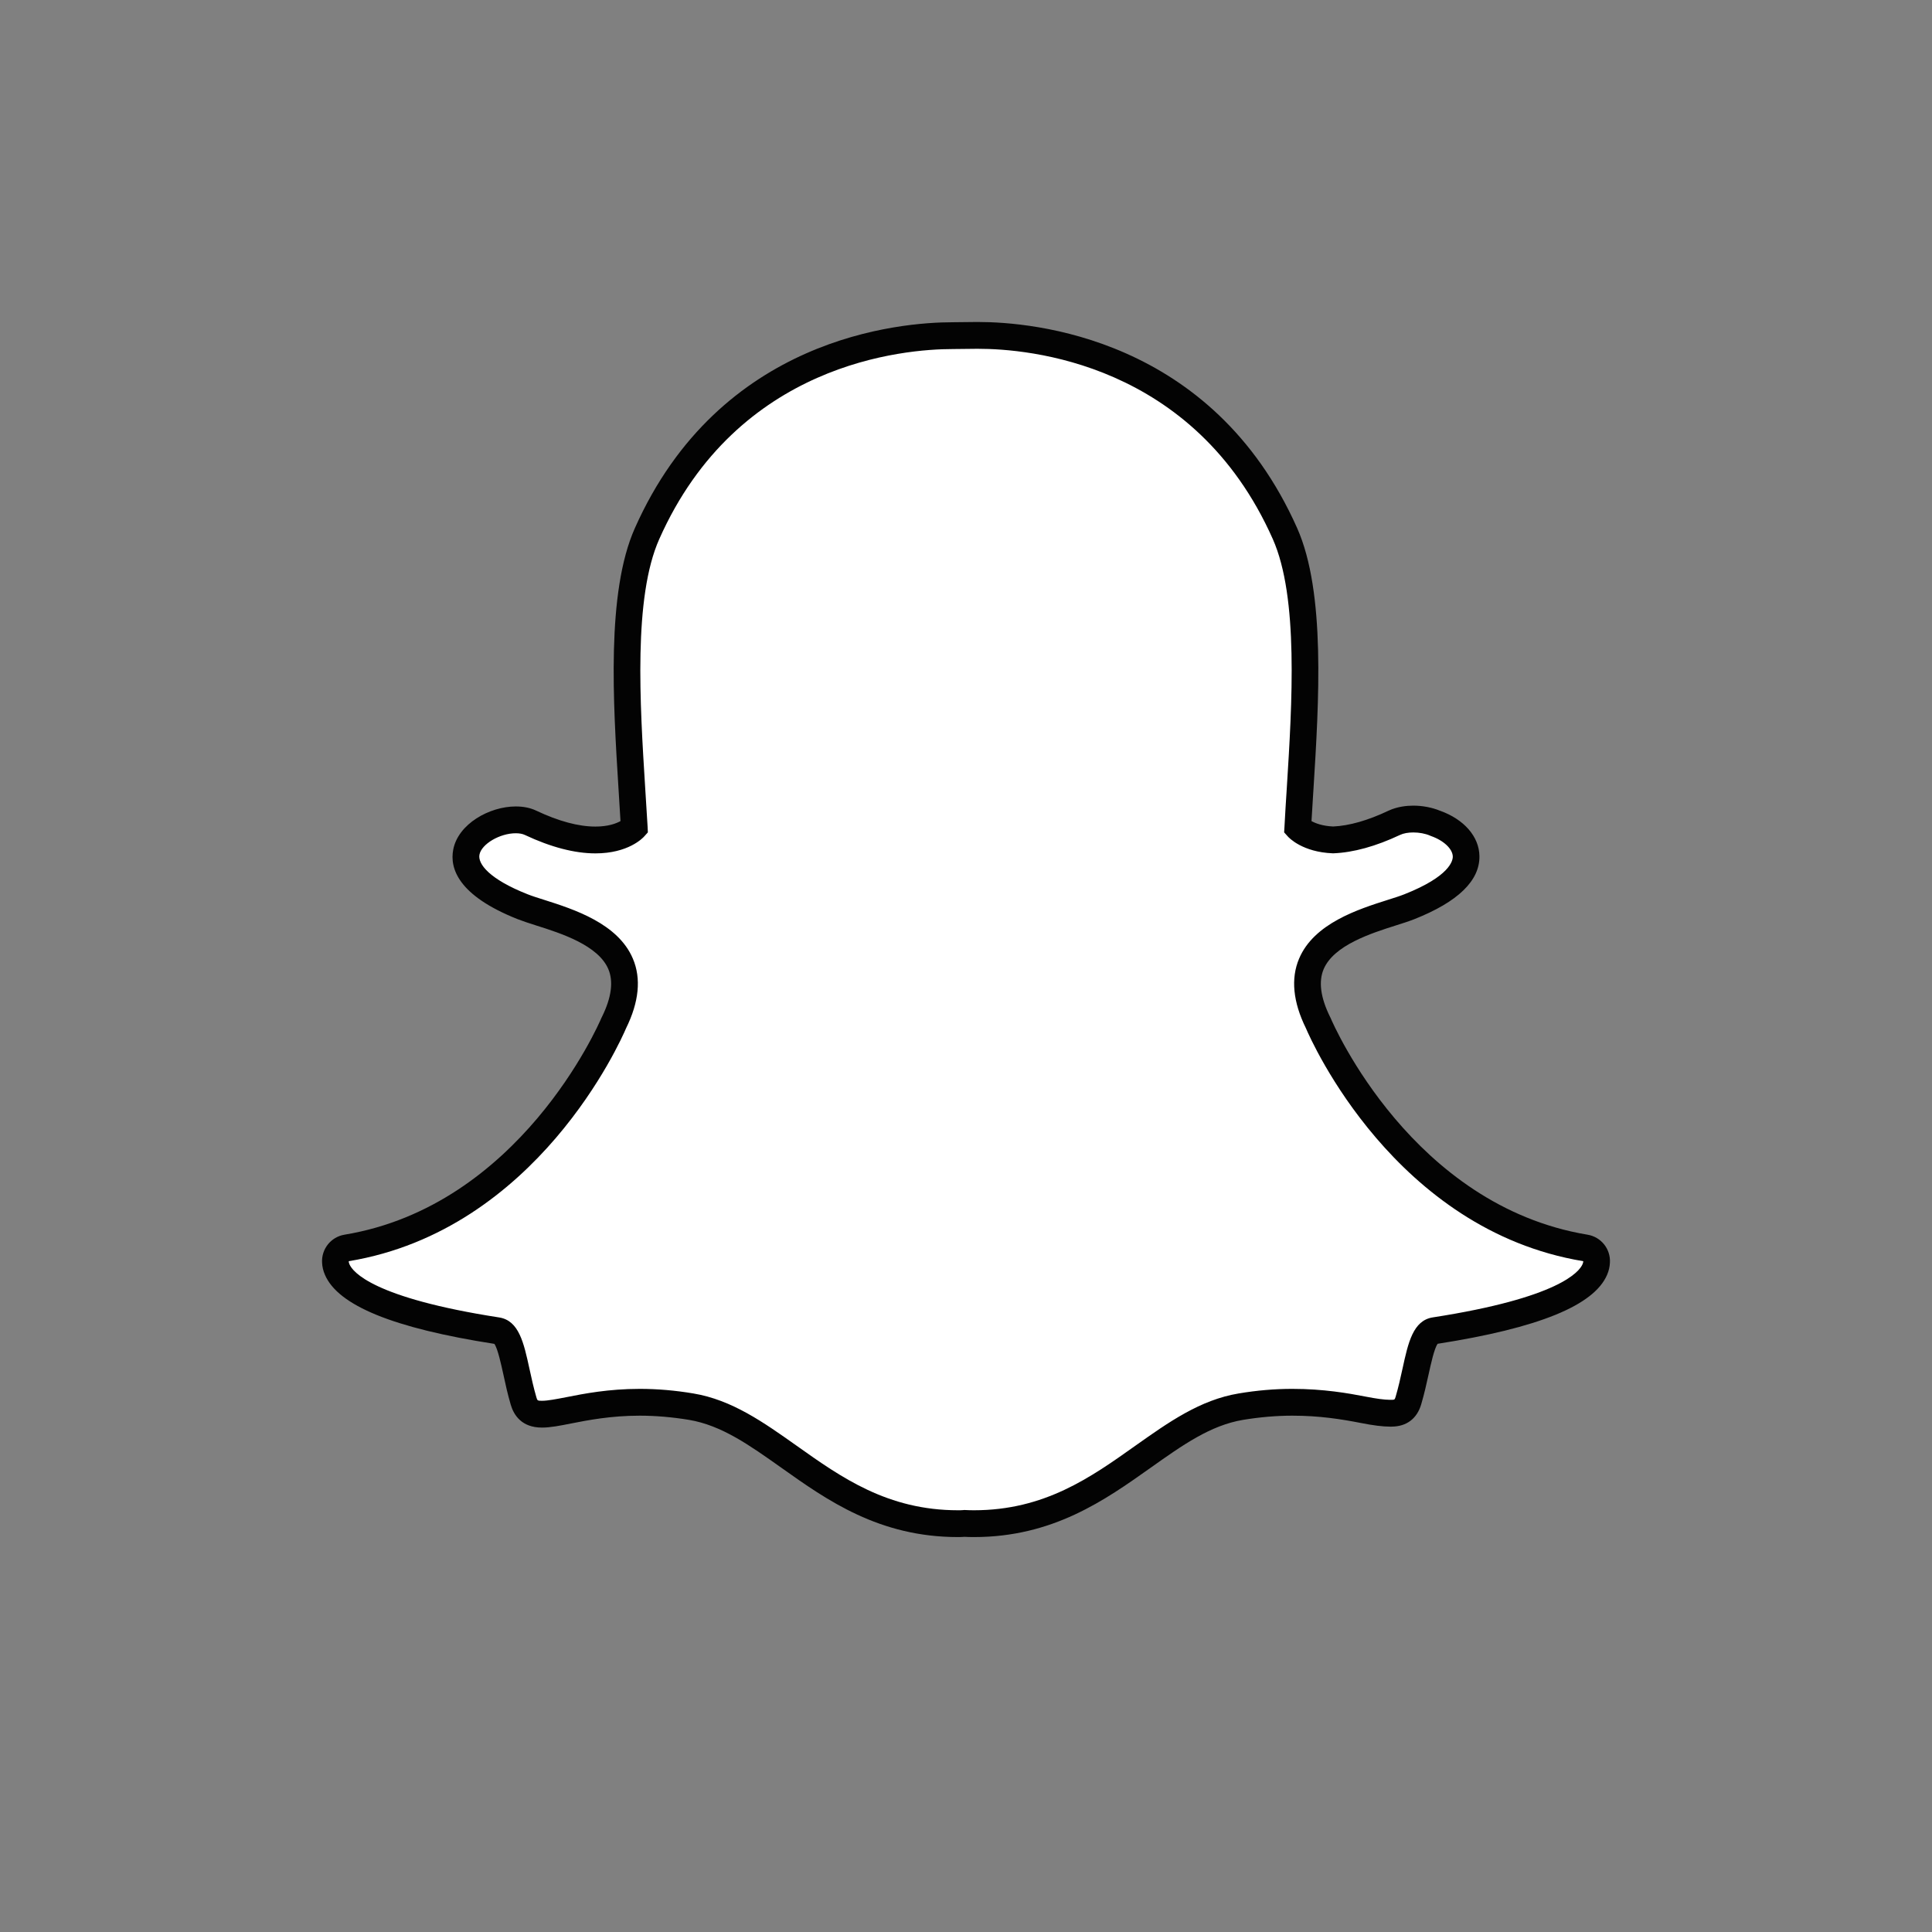 <?xml version="1.0" encoding="UTF-8"?>
<svg width="24px" height="24px" viewBox="0 0 24 24" version="1.1" xmlns="http://www.w3.org/2000/svg" xmlns:xlink="http://www.w3.org/1999/xlink">
    <rect x="0" y="0" width="24" height="24" fill="#808080" stroke="none"/>
    <title>Icon/Social/snapchat-color</title>
    <g id="Icon/Social/snapchat-color" stroke="none" stroke-width="1" fill="none" fill-rule="evenodd">
        <path d="M12.099,18.928 C12.058,18.928 12.019,18.927 11.979,18.925 C11.954,18.927 11.927,18.928 11.901,18.928 C10.973,18.928 10.377,18.505 9.801,18.096 C9.403,17.814 9.028,17.548 8.585,17.474 C8.37,17.438 8.155,17.42 7.947,17.42 C7.573,17.42 7.278,17.478 7.063,17.52 C6.932,17.546 6.819,17.568 6.733,17.568 C6.643,17.568 6.546,17.548 6.504,17.404 C6.467,17.278 6.441,17.157 6.415,17.039 C6.349,16.737 6.303,16.551 6.176,16.531 C4.704,16.303 4.283,15.992 4.189,15.771 C4.176,15.739 4.168,15.708 4.166,15.676 C4.162,15.591 4.221,15.516 4.305,15.503 C6.568,15.129 7.583,12.807 7.625,12.708 C7.626,12.706 7.627,12.703 7.629,12.7 C7.767,12.419 7.794,12.174 7.709,11.974 C7.554,11.606 7.048,11.445 6.712,11.338 C6.63,11.312 6.552,11.287 6.491,11.263 C5.822,10.998 5.766,10.725 5.793,10.586 C5.838,10.35 6.153,10.185 6.407,10.185 C6.477,10.185 6.539,10.197 6.591,10.221 C6.892,10.363 7.163,10.434 7.397,10.434 C7.72,10.434 7.861,10.298 7.879,10.28 C7.871,10.126 7.86,9.966 7.85,9.8 C7.782,8.726 7.699,7.392 8.037,6.63 C9.052,4.347 11.203,4.169 11.839,4.169 C11.855,4.169 12.117,4.167 12.117,4.167 L12.155,4.166 C12.791,4.166 14.948,4.344 15.963,6.629 C16.301,7.391 16.217,8.726 16.15,9.799 L16.147,9.846 C16.138,9.996 16.129,10.141 16.121,10.28 C16.137,10.296 16.267,10.422 16.56,10.433 L16.561,10.433 C16.784,10.425 17.04,10.353 17.321,10.221 C17.403,10.183 17.495,10.175 17.557,10.175 C17.652,10.175 17.748,10.193 17.828,10.226 L17.833,10.228 C18.06,10.309 18.209,10.469 18.213,10.636 C18.215,10.794 18.096,11.03 17.509,11.263 C17.448,11.287 17.37,11.312 17.288,11.338 C16.952,11.445 16.446,11.606 16.291,11.974 C16.206,12.174 16.233,12.418 16.372,12.7 C16.373,12.703 16.374,12.706 16.375,12.708 C16.417,12.807 17.431,15.128 19.695,15.503 C19.779,15.516 19.839,15.591 19.834,15.676 C19.832,15.708 19.824,15.74 19.811,15.771 C19.717,15.99 19.296,16.301 17.824,16.53 C17.703,16.548 17.657,16.705 17.585,17.036 C17.559,17.156 17.532,17.273 17.496,17.398 C17.465,17.505 17.398,17.556 17.285,17.556 L17.267,17.556 C17.189,17.556 17.078,17.542 16.938,17.514 C16.688,17.465 16.409,17.42 16.053,17.42 C15.845,17.42 15.63,17.438 15.414,17.474 C14.973,17.548 14.597,17.814 14.2,18.095 C13.623,18.505 13.027,18.928 12.099,18.928" id="Fill-1" fill="#FFFFFF"></path>
        <path d="M12.155,4 L12.154,4 C12.14,4 12.127,4 12.115,4 C12.115,4 11.858,4.003 11.838,4.003 C11.178,4.003 8.941,4.187 7.886,6.562 C7.531,7.361 7.616,8.718 7.684,9.809 C7.692,9.937 7.701,10.071 7.708,10.2 C7.654,10.23 7.554,10.268 7.397,10.268 C7.187,10.268 6.94,10.202 6.661,10.07 C6.587,10.035 6.502,10.018 6.407,10.018 C6.081,10.018 5.691,10.234 5.63,10.555 C5.586,10.786 5.689,11.124 6.43,11.418 C6.497,11.444 6.577,11.47 6.662,11.497 C6.969,11.594 7.431,11.742 7.557,12.039 C7.622,12.192 7.596,12.39 7.48,12.627 C7.477,12.632 7.475,12.638 7.472,12.643 C7.432,12.738 6.452,14.979 4.278,15.338 C4.111,15.366 3.991,15.516 4.001,15.686 C4.003,15.736 4.015,15.786 4.036,15.835 C4.199,16.218 4.888,16.499 6.141,16.694 C6.183,16.751 6.226,16.952 6.253,17.074 C6.279,17.195 6.306,17.319 6.345,17.451 C6.383,17.58 6.481,17.734 6.733,17.734 C6.835,17.734 6.955,17.711 7.094,17.683 C7.303,17.642 7.589,17.586 7.947,17.586 C8.146,17.586 8.351,17.604 8.559,17.638 C8.963,17.706 9.307,17.95 9.705,18.232 C10.275,18.637 10.92,19.094 11.901,19.094 C11.928,19.094 11.955,19.093 11.982,19.091 C12.014,19.093 12.055,19.094 12.099,19.094 C13.08,19.094 13.725,18.636 14.295,18.232 C14.694,17.949 15.037,17.706 15.442,17.638 C15.649,17.604 15.854,17.586 16.053,17.586 C16.395,17.586 16.665,17.63 16.906,17.677 C17.057,17.707 17.178,17.722 17.267,17.722 L17.276,17.722 L17.285,17.722 C17.472,17.722 17.603,17.623 17.655,17.444 C17.693,17.315 17.72,17.194 17.747,17.071 C17.774,16.949 17.817,16.749 17.859,16.693 C19.113,16.497 19.801,16.217 19.964,15.836 C19.985,15.787 19.997,15.736 19.999,15.685 C20.009,15.515 19.889,15.366 19.722,15.338 C17.547,14.978 16.568,12.738 16.528,12.643 C16.525,12.637 16.523,12.632 16.52,12.627 C16.404,12.39 16.378,12.192 16.443,12.039 C16.569,11.742 17.031,11.594 17.337,11.497 C17.423,11.47 17.504,11.444 17.57,11.418 C18.112,11.203 18.384,10.939 18.378,10.633 C18.374,10.393 18.188,10.179 17.891,10.072 L17.89,10.072 C17.791,10.031 17.673,10.008 17.557,10.008 C17.478,10.008 17.36,10.019 17.25,10.07 C16.993,10.192 16.761,10.258 16.561,10.267 C16.428,10.261 16.341,10.227 16.292,10.2 C16.298,10.089 16.305,9.975 16.313,9.856 L16.316,9.81 C16.384,8.718 16.469,7.36 16.114,6.561 C15.058,4.185 12.817,4 12.155,4 M12.155,4.333 C12.757,4.333 14.833,4.495 15.811,6.696 C16.133,7.421 16.051,8.734 15.985,9.789 C15.974,9.956 15.964,10.118 15.956,10.274 L15.952,10.34 L15.996,10.389 C16.014,10.41 16.182,10.585 16.554,10.6 L16.56,10.6 L16.566,10.6 C16.812,10.59 17.09,10.514 17.391,10.372 C17.435,10.351 17.494,10.341 17.557,10.341 C17.628,10.341 17.704,10.354 17.766,10.381 L17.775,10.385 C17.933,10.44 18.045,10.545 18.047,10.64 C18.048,10.693 18.008,10.886 17.448,11.108 C17.393,11.13 17.321,11.153 17.238,11.179 C16.873,11.295 16.323,11.47 16.138,11.908 C16.033,12.155 16.062,12.447 16.223,12.774 C16.289,12.929 17.328,15.28 19.668,15.667 C19.668,15.678 19.665,15.69 19.659,15.704 C19.619,15.798 19.367,16.122 17.799,16.365 C17.553,16.403 17.493,16.679 17.423,17 C17.398,17.115 17.372,17.231 17.337,17.351 C17.326,17.387 17.324,17.389 17.285,17.389 L17.267,17.389 C17.197,17.389 17.092,17.374 16.969,17.35 C16.747,17.307 16.442,17.253 16.053,17.253 C15.836,17.253 15.612,17.272 15.387,17.31 C14.907,17.39 14.517,17.667 14.103,17.96 C13.548,18.354 12.975,18.761 12.099,18.761 C12.061,18.761 12.024,18.76 11.986,18.758 L11.976,18.758 L11.966,18.759 C11.945,18.761 11.923,18.761 11.901,18.761 C11.026,18.761 10.452,18.354 9.897,17.96 C9.483,17.667 9.093,17.39 8.613,17.31 C8.388,17.272 8.164,17.253 7.947,17.253 C7.558,17.253 7.253,17.313 7.031,17.357 C6.908,17.381 6.802,17.401 6.733,17.401 C6.676,17.401 6.675,17.398 6.663,17.357 C6.628,17.237 6.602,17.118 6.577,17.003 C6.507,16.682 6.447,16.405 6.202,16.366 C4.633,16.123 4.381,15.799 4.341,15.705 C4.335,15.691 4.332,15.678 4.332,15.667 C6.672,15.28 7.711,12.929 7.777,12.774 C7.938,12.447 7.967,12.156 7.862,11.909 C7.677,11.471 7.127,11.295 6.762,11.179 C6.679,11.153 6.607,11.13 6.552,11.108 C6.079,10.921 5.934,10.732 5.956,10.617 C5.981,10.485 6.209,10.351 6.407,10.351 C6.452,10.351 6.491,10.358 6.52,10.372 C6.843,10.524 7.138,10.601 7.397,10.601 C7.804,10.601 7.985,10.411 8.004,10.389 L8.048,10.34 L8.045,10.274 C8.036,10.119 8.026,9.957 8.015,9.79 C7.949,8.735 7.867,7.423 8.189,6.698 C9.163,4.505 11.229,4.336 11.839,4.336 C11.854,4.336 12.119,4.333 12.119,4.333 C12.13,4.333 12.142,4.333 12.155,4.333" id="Fill-3" fill="#030303"></path>
    </g>
</svg>
